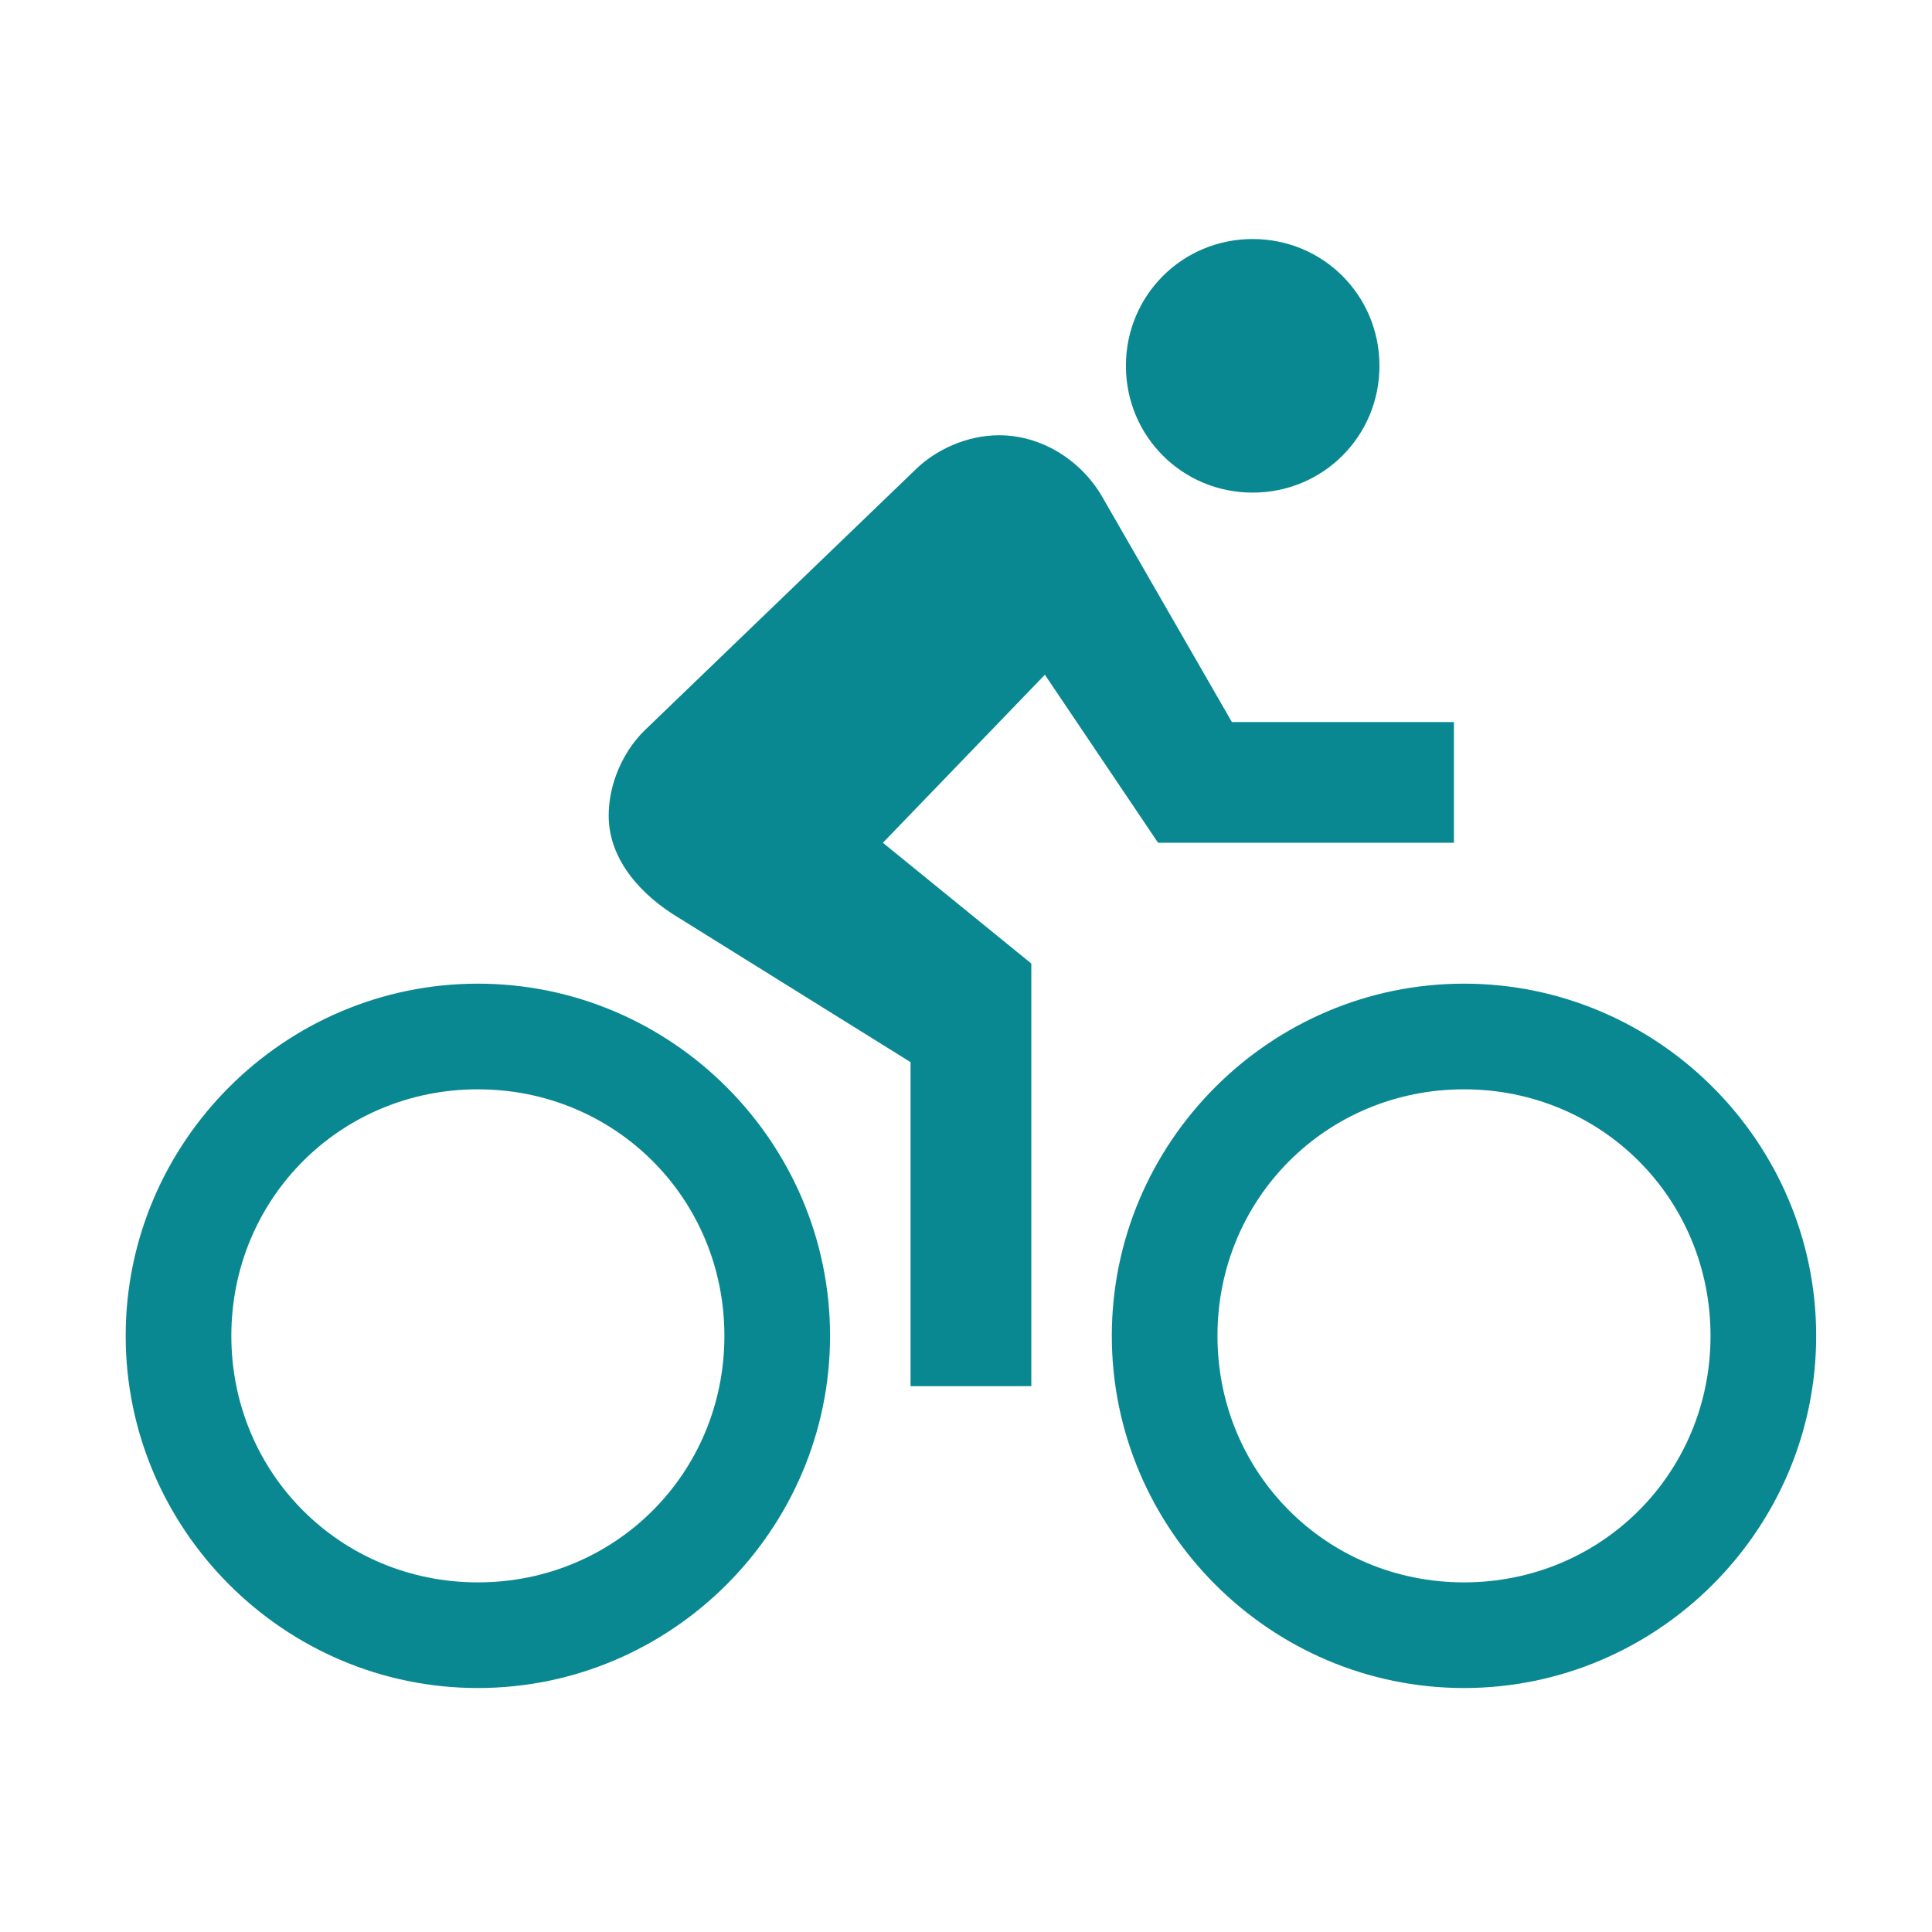 <svg xmlns="http://www.w3.org/2000/svg" width="512" height="512" style=""><rect id="backgroundrect" width="100%" height="100%" x="0" y="0" fill="none" stroke="none"/><g class="currentLayer" style=""><title>Layer 1</title><path d="M331.973,130.548 c18.668,0 33.598,-14.935 33.598,-33.601 S350.641,63.346 331.973,63.346 C313.307,63.346 298.377,78.281 298.377,96.947 s14.93,33.601 33.596,33.601 zm56,130.132 c-51.332,0 -93.332,42 -93.332,93.333 s42,93.333 93.332,93.333 C439.307,447.346 481.307,405.346 481.307,354.013 s-42,-93.333 -93.334,-93.333 zm0,158.666 c-36.402,0 -65.332,-28.93 -65.332,-65.333 s28.93,-65.333 65.332,-65.333 c36.404,0 65.334,28.93 65.334,65.333 S424.377,419.346 387.973,419.346 zm-81.069,-196 H385.307 v-32 h-58.845 l-34.62,-60.134 c-5.605,-9.333 -15.869,-15.864 -27.07,-15.864 c-8.399,0 -16.798,3.732 -22.399,9.333 L170.641,193.746 c-5.601,5.601 -9.333,14 -9.333,22.399 c0,12.131 9.202,21.465 18.535,27.065 L241.307,281.48 V367.346 h32 V255.346 l-39.333,-32 l42.929,-44.533 L306.904,223.346 zm-180.264,37.334 C75.307,260.68 33.307,302.68 33.307,354.013 S75.307,447.346 126.64,447.346 s93.333,-42 93.333,-93.333 s-41.999,-93.333 -93.333,-93.333 zm0,158.666 C90.241,419.346 61.307,390.416 61.307,354.013 s28.934,-65.333 65.333,-65.333 s65.333,28.93 65.333,65.333 S163.039,419.346 126.64,419.346 z" id="svg_1" class="selected" fill-opacity="1" fill="#0a8891"/></g></svg>